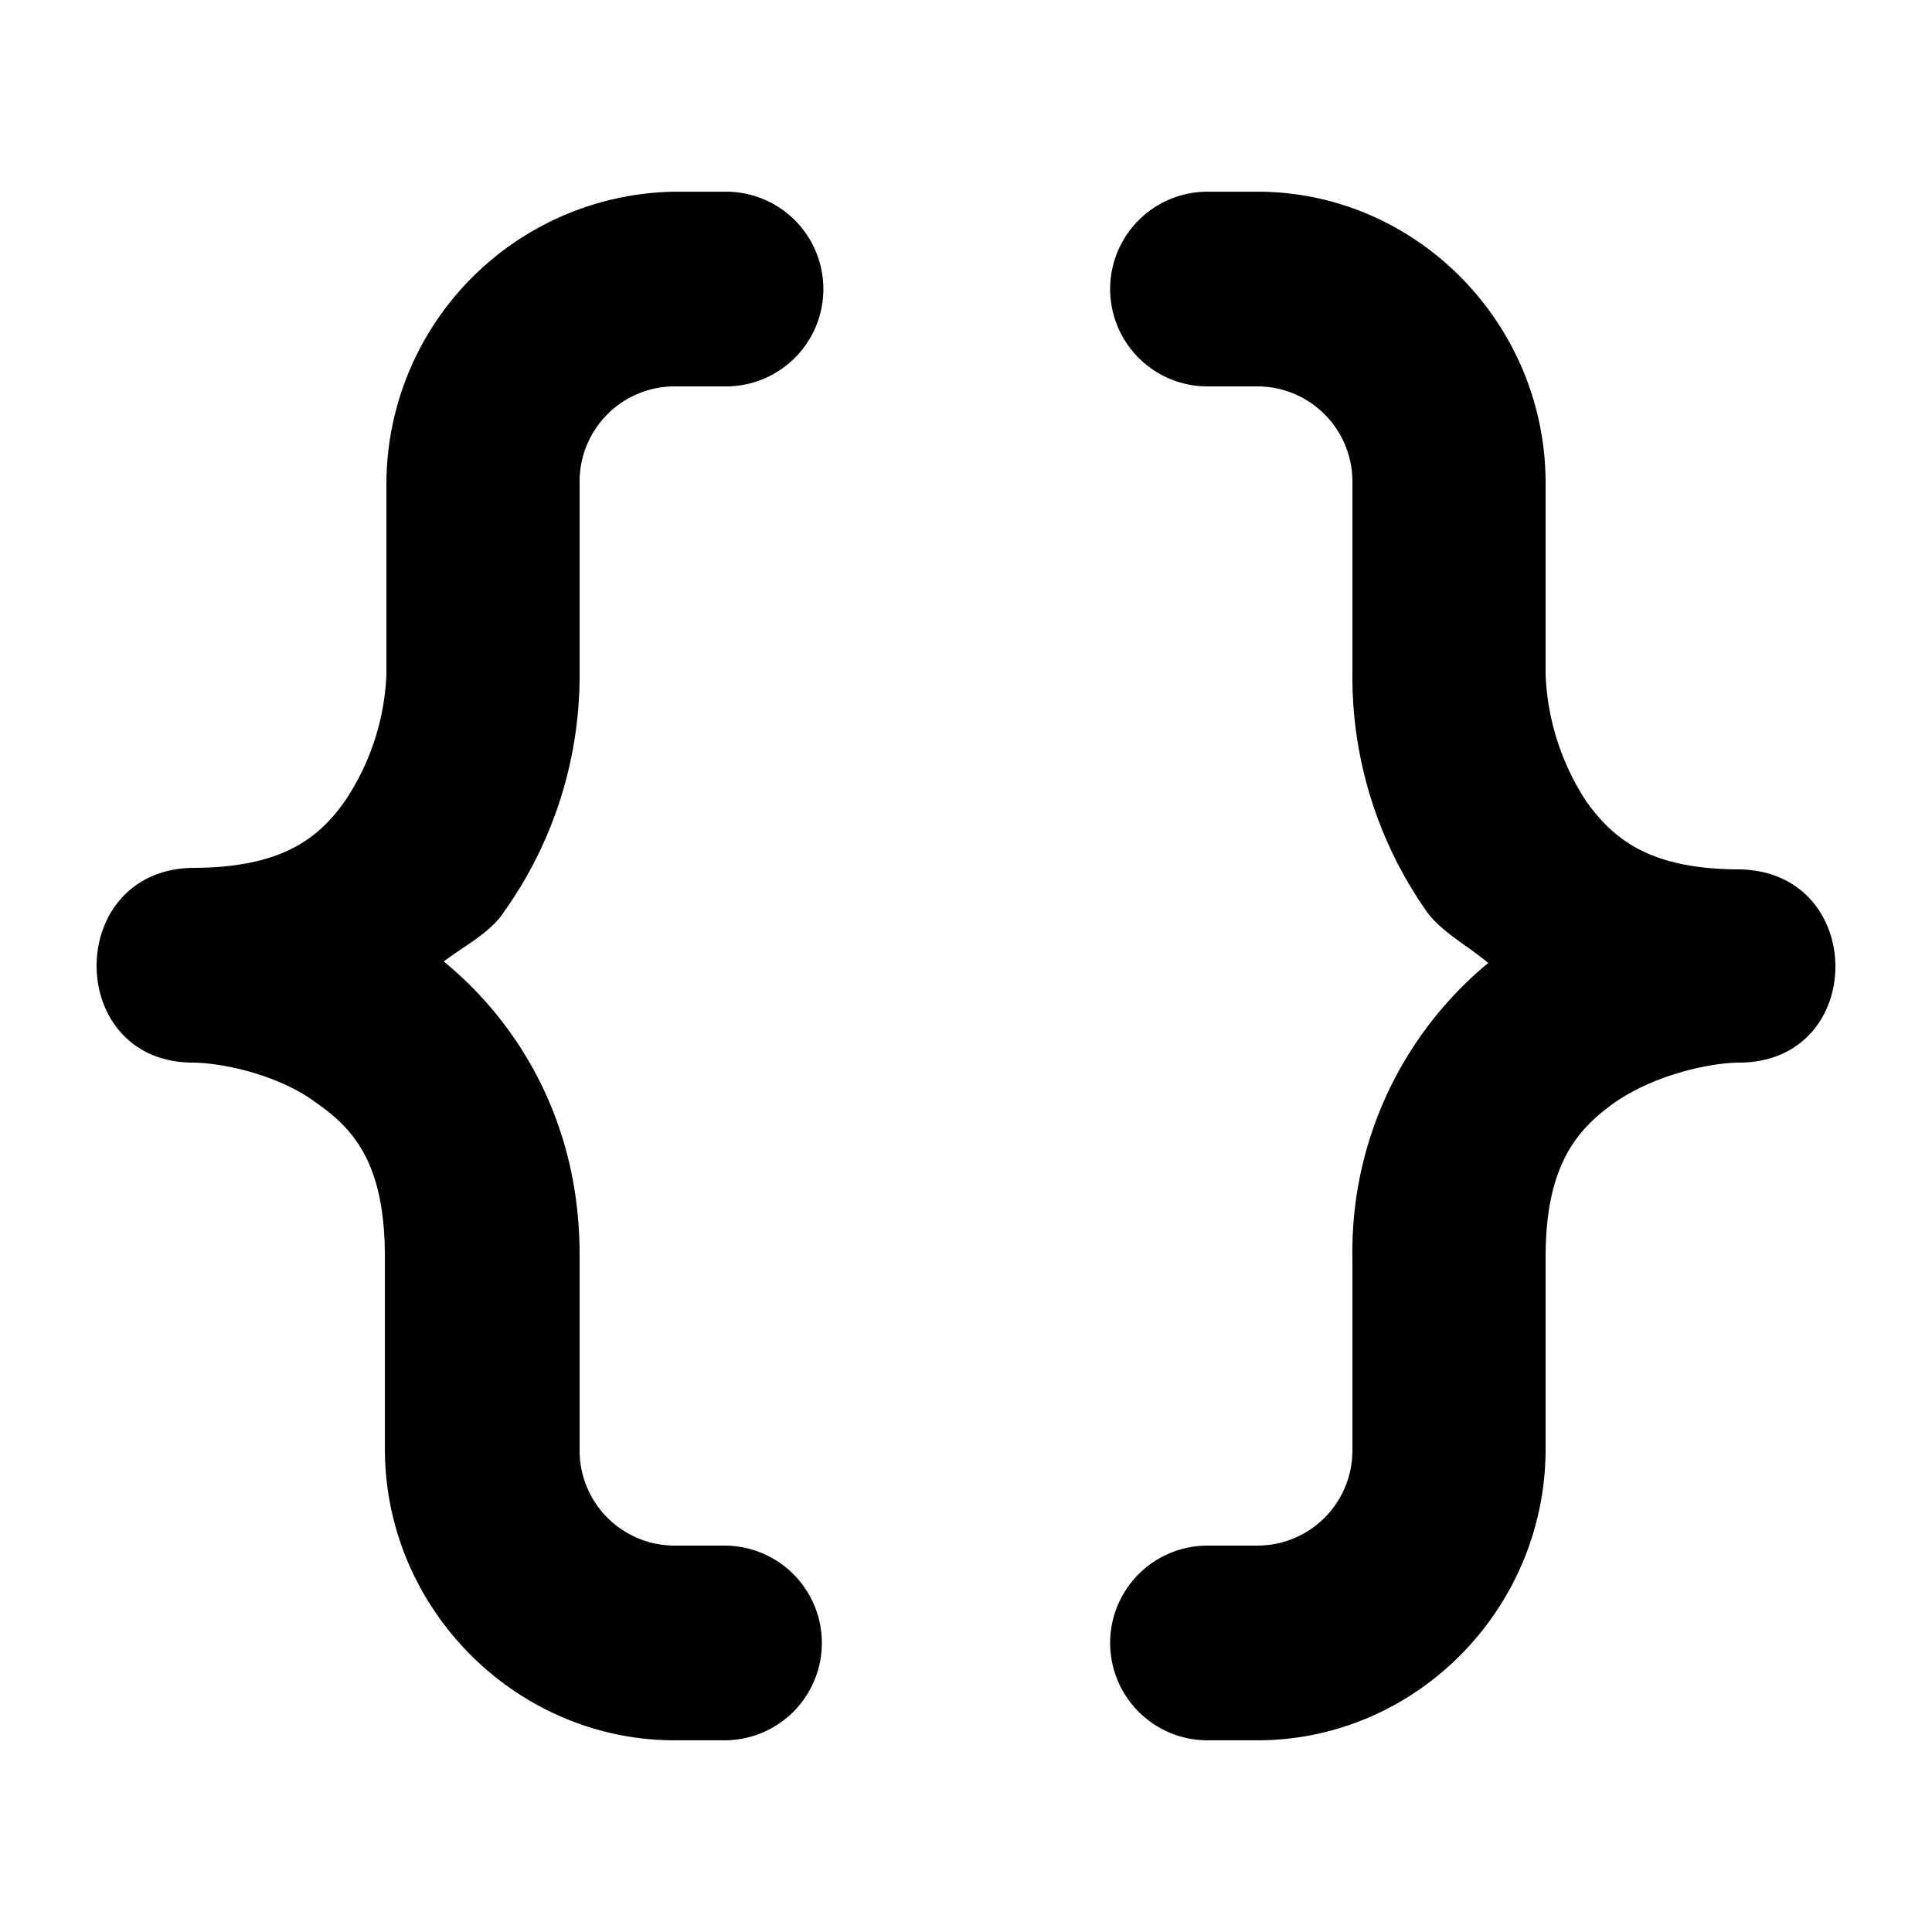 <svg viewBox="0 0 128 128" version="1.1" id="svg7" xmlns="http://www.w3.org/2000/svg">
<style>@media (prefers-color-scheme: dark) { .themed { fill: #eee; } }</style>
<path class="themed" d="M44.7 12.7A19.4 19.4 0 0 0 25.6 32v12.7a16.2 16.2 0 0 1-2.7 8.3c-1.8 2.6-4.3 4.5-10.2 4.5-8.4.2-8.4 12.8 0 12.9 2 0 5.8.8 8.3 2.7 2.6 1.8 4.5 4.2 4.5 10.2V96c0 10.6 8.7 19.3 19.2 19.3H48a6.4 6.4 0 0 0 0-12.9h-3.3a6.3 6.3 0 0 1-6.3-6.3v-13c0-8.7-4-15.3-9-19.4 1.3-1 3.1-1.9 4-3.3a27 27 0 0 0 5-15.8V32a6.3 6.3 0 0 1 6.4-6.4h3.3a6.4 6.4 0 0 0 0-12.9zm35.3 0a6.4 6.4 0 1 0 0 12.9h3.3a6.3 6.3 0 0 1 6.3 6.3v12.8a27 27 0 0 0 5 15.8c1 1.3 2.7 2.2 4 3.3a24.8 24.8 0 0 0-9 19.5V96a6.3 6.3 0 0 1-6.3 6.4H80a6.4 6.4 0 0 0 0 12.9h3.3c10.5 0 19.1-8.7 19.1-19.3V83.3c0-6 2-8.4 4.5-10.2 2.7-1.9 6.4-2.7 8.4-2.7 8.4-.1 8.4-12.6 0-12.8-6 0-8.4-2-10.2-4.5a16.5 16.5 0 0 1-2.7-8.4V32c0-10.6-8.6-19.3-19.1-19.3Z"/>
</svg>